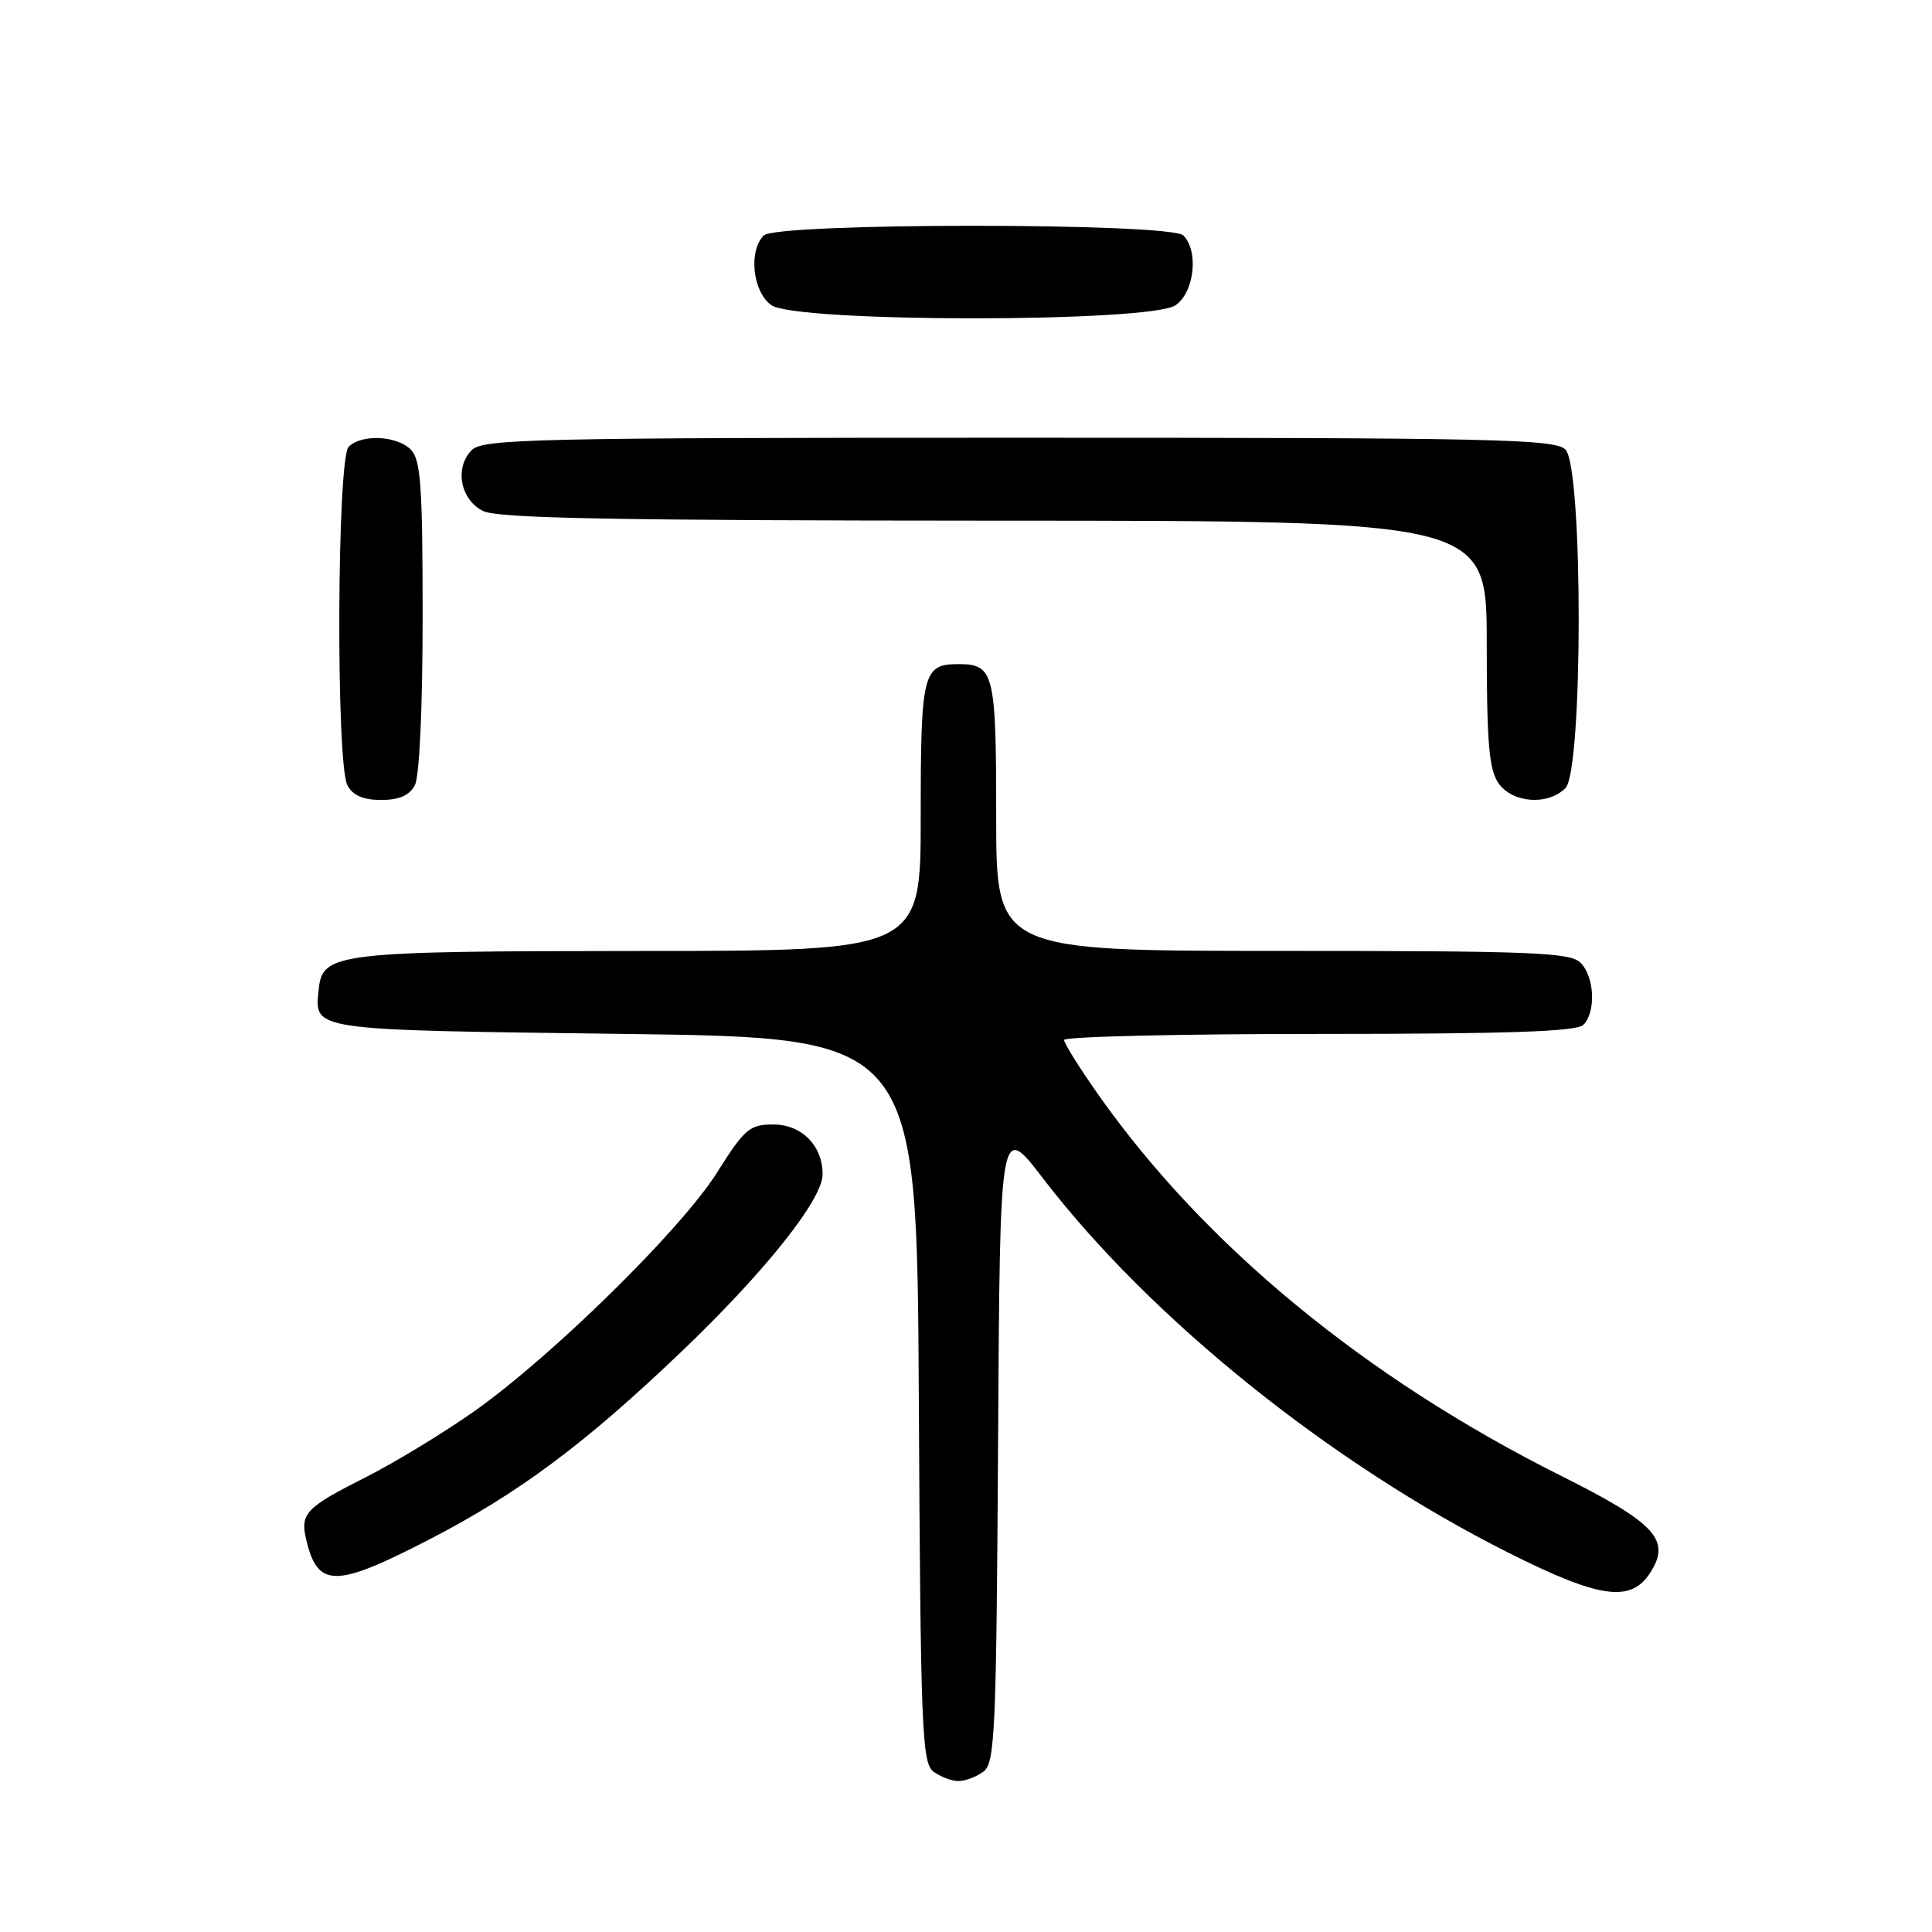 <?xml version="1.0" encoding="UTF-8" standalone="no"?>
<!DOCTYPE svg PUBLIC "-//W3C//DTD SVG 1.1//EN" "http://www.w3.org/Graphics/SVG/1.1/DTD/svg11.dtd" >
<svg xmlns="http://www.w3.org/2000/svg" xmlns:xlink="http://www.w3.org/1999/xlink" version="1.1" viewBox="0 0 256 256">
 <g >
 <path fill="currentColor"
d=" M 130.31 234.75 C 131.84 233.62 132.02 229.54 132.25 191.10 C 132.50 148.71 132.50 148.71 138.17 156.10 C 152.45 174.72 176.28 193.89 199.89 205.75 C 211.90 211.79 216.05 212.39 218.62 208.46 C 221.48 204.09 219.44 201.86 206.90 195.58 C 180.93 182.59 159.60 165.03 145.52 145.03 C 143.03 141.50 141.00 138.25 141.00 137.80 C 141.00 137.36 156.21 137.00 174.80 137.00 C 199.76 137.00 208.91 136.69 209.80 135.80 C 211.50 134.10 211.29 129.43 209.43 127.57 C 208.06 126.20 203.08 126.00 169.93 126.00 C 132.00 126.00 132.00 126.00 132.00 108.20 C 132.00 89.14 131.72 88.00 127.00 88.00 C 122.28 88.00 122.00 89.14 122.00 108.20 C 122.00 126.00 122.00 126.00 84.75 126.01 C 44.68 126.03 42.74 126.26 42.24 131.02 C 41.66 136.60 40.69 136.46 82.71 137.00 C 121.50 137.50 121.50 137.50 121.75 185.50 C 121.98 229.21 122.16 233.61 123.69 234.75 C 124.62 235.44 126.11 236.00 127.00 236.00 C 127.89 236.00 129.38 235.44 130.31 234.75 Z  M 56.84 204.01 C 68.74 197.86 77.51 191.33 90.40 179.00 C 101.41 168.47 109.00 158.92 109.00 155.61 C 109.00 151.80 106.23 149.00 102.46 149.00 C 99.33 149.00 98.67 149.56 94.99 155.40 C 90.23 162.94 73.14 179.73 62.80 187.03 C 58.78 189.86 52.35 193.77 48.50 195.72 C 40.51 199.75 39.75 200.54 40.57 203.99 C 42.09 210.43 44.40 210.43 56.84 204.01 Z  M 54.96 104.07 C 55.58 102.91 56.00 93.85 56.00 81.64 C 56.00 64.34 55.75 60.90 54.43 59.57 C 52.57 57.71 47.90 57.50 46.20 59.20 C 44.65 60.75 44.50 101.20 46.04 104.07 C 46.75 105.40 48.13 106.00 50.50 106.00 C 52.87 106.00 54.25 105.40 54.96 104.07 Z  M 207.43 104.43 C 209.77 102.08 209.77 61.92 207.43 59.57 C 206.03 58.17 198.08 58.00 135.00 58.00 C 70.91 58.00 63.99 58.16 62.52 59.63 C 60.20 61.94 60.98 66.19 64.00 67.71 C 65.93 68.68 81.33 68.97 131.75 68.99 C 197.00 69.00 197.00 69.00 197.00 85.28 C 197.00 98.39 197.30 101.99 198.56 103.78 C 200.41 106.42 205.10 106.76 207.43 104.43 Z  M 155.78 40.44 C 158.26 38.71 158.86 33.26 156.80 31.20 C 155.09 29.49 102.91 29.49 101.20 31.20 C 99.14 33.26 99.74 38.71 102.22 40.44 C 105.53 42.76 152.47 42.76 155.78 40.44 Z "/>
</g>
</svg>